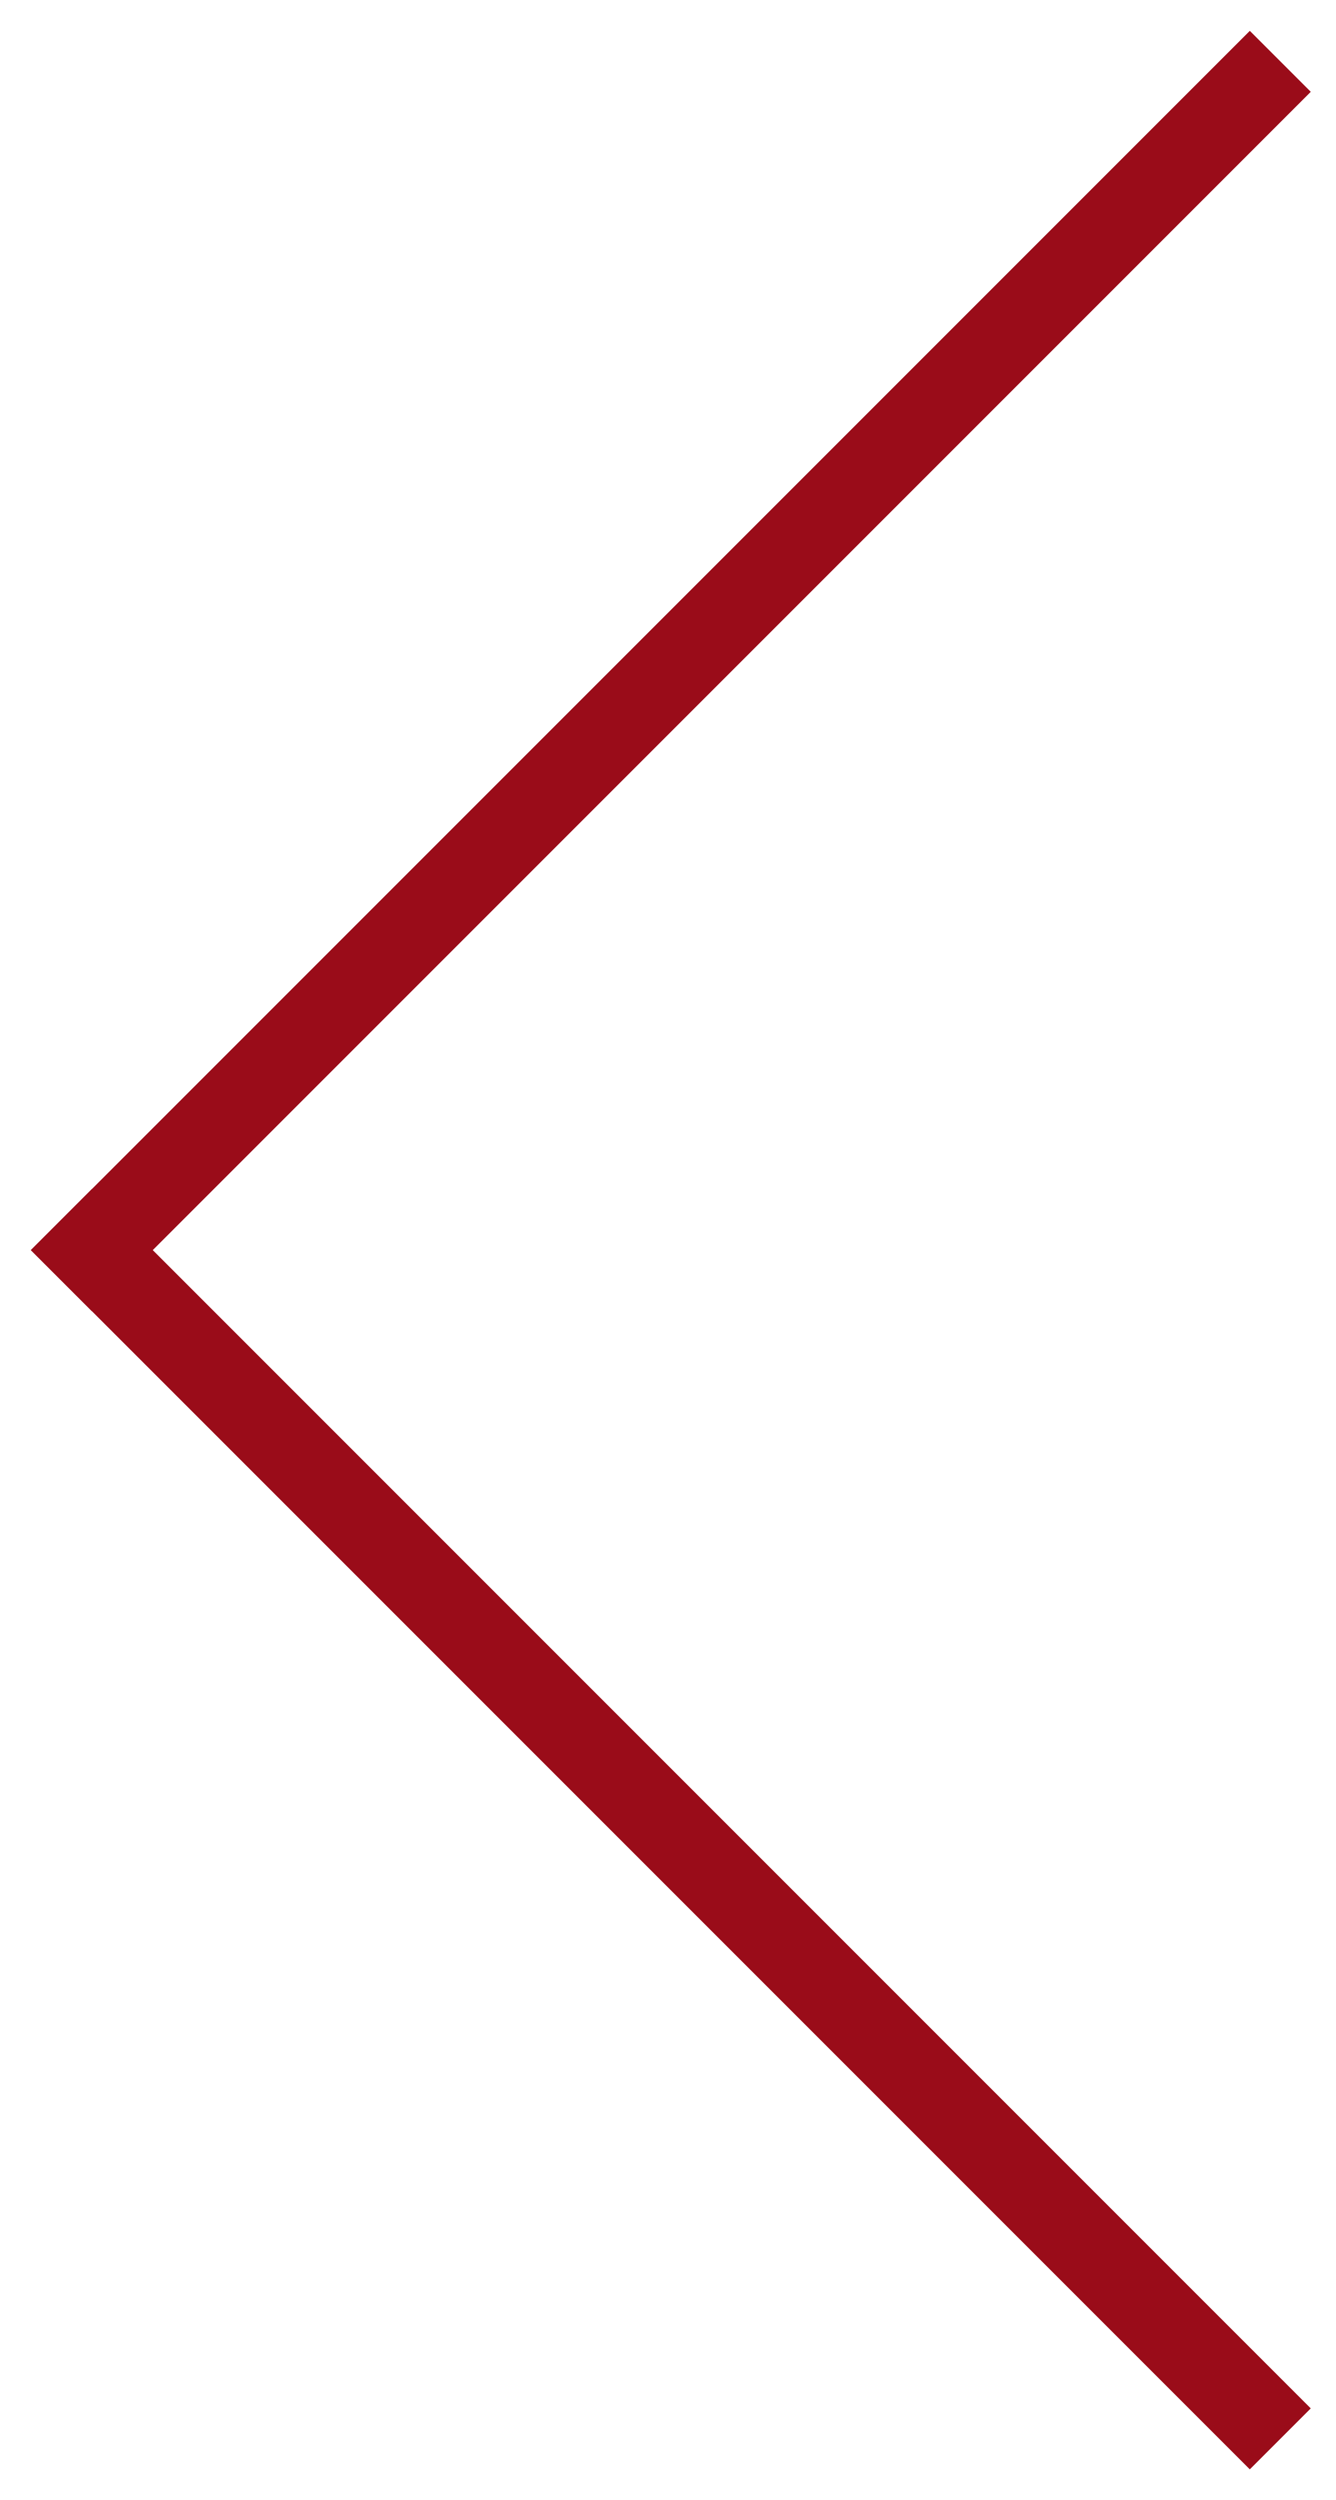 <svg width="31" height="58" viewBox="0 0 31 58" fill="none" xmlns="http://www.w3.org/2000/svg">
<rect x="0.716" y="29" width="40" height="2" transform="rotate(-45 0.716 29)" fill="#9A0C19"/>
<rect x="29" y="57.284" width="40" height="2" transform="rotate(-135 29 57.284)" fill="#9A0C19"/>
</svg>
